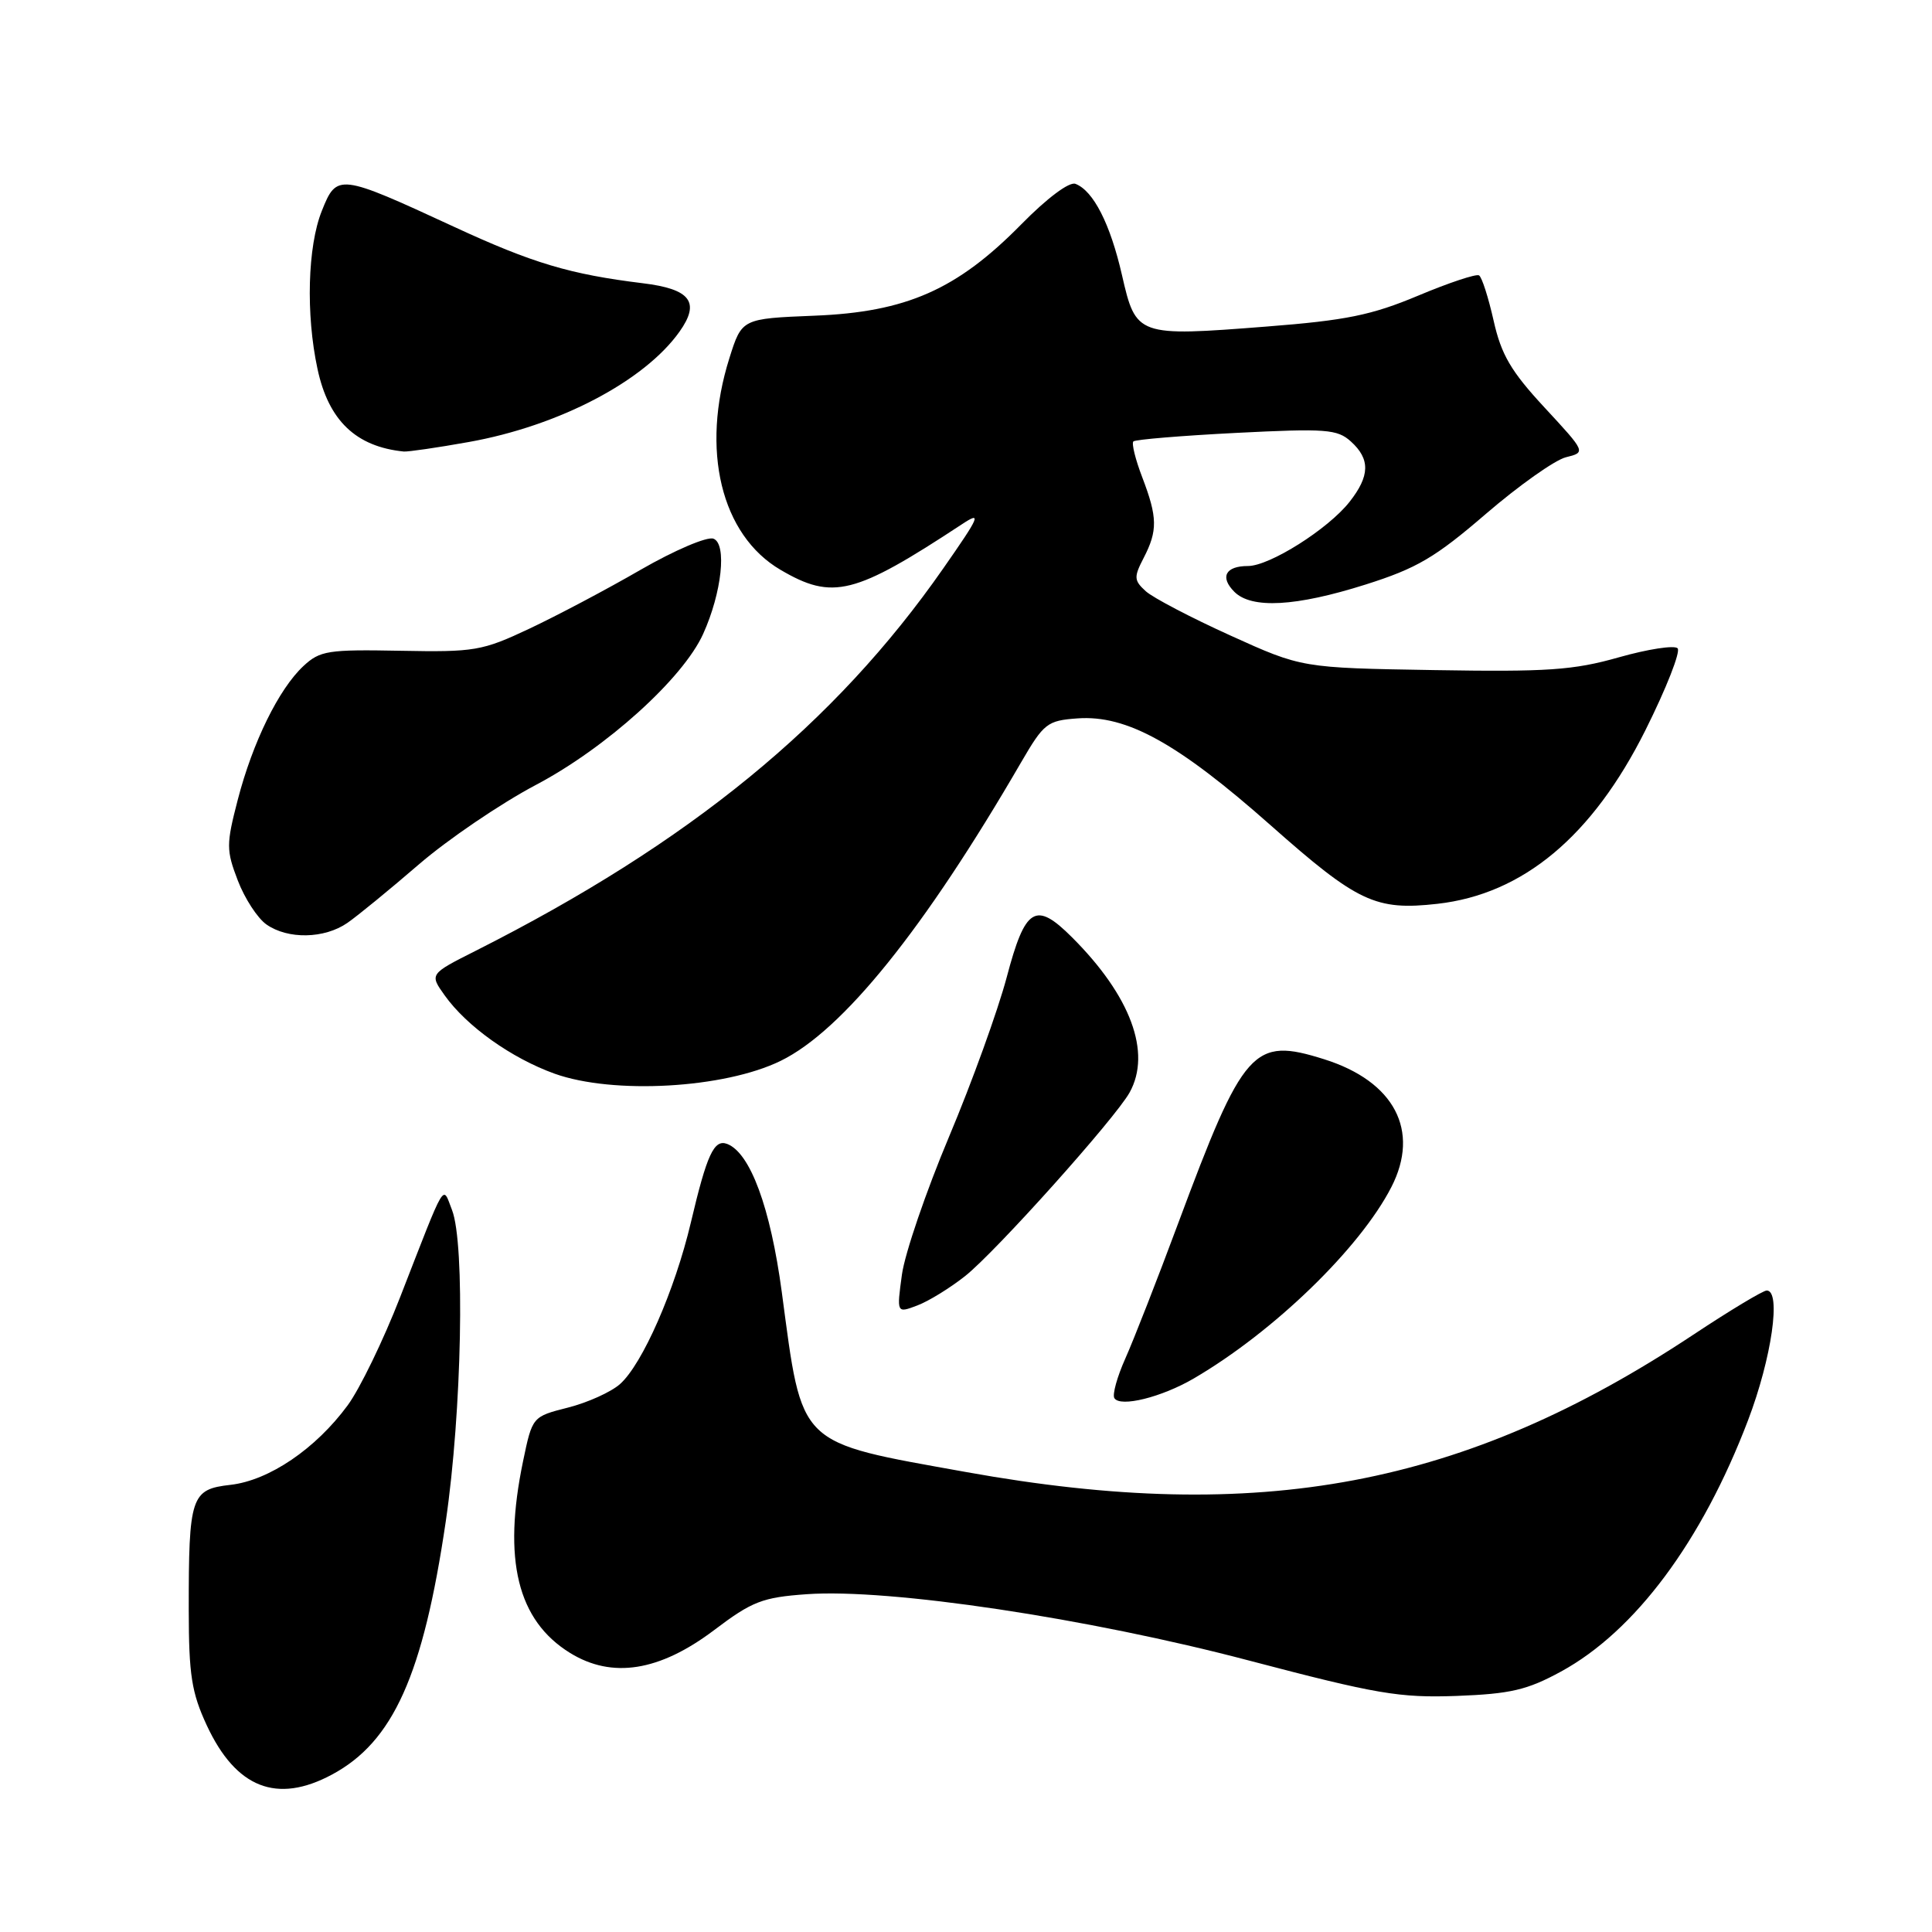 <?xml version="1.0" encoding="UTF-8" standalone="no"?>
<!DOCTYPE svg PUBLIC "-//W3C//DTD SVG 1.1//EN" "http://www.w3.org/Graphics/SVG/1.1/DTD/svg11.dtd" >
<svg xmlns="http://www.w3.org/2000/svg" xmlns:xlink="http://www.w3.org/1999/xlink" version="1.1" viewBox="0 0 256 256">
 <g >
 <path fill="currentColor"
d=" M 43.99 235.14 C 52.10 230.79 56.07 221.96 59.07 201.57 C 61.20 187.09 61.64 164.76 59.89 160.32 C 58.60 157.03 59.21 155.99 53.02 171.88 C 50.80 177.59 47.67 184.04 46.07 186.21 C 41.83 191.98 35.65 196.17 30.54 196.75 C 25.30 197.34 25.00 198.25 25.01 213.38 C 25.02 221.93 25.39 224.29 27.40 228.62 C 31.27 236.93 36.69 239.06 43.99 235.14 Z  M 206.84 221.49 C 216.66 216.14 225.52 204.23 231.63 188.18 C 234.76 179.95 236.05 171.00 234.10 171.00 C 233.61 171.00 229.22 173.64 224.35 176.87 C 194.01 196.97 166.98 202.07 128.05 195.06 C 105.45 190.99 106.36 191.88 103.59 171.20 C 102.09 160.01 99.41 152.76 96.36 151.58 C 94.61 150.91 93.67 152.96 91.54 162.00 C 89.42 170.97 85.12 180.77 82.15 183.40 C 80.97 184.45 77.87 185.85 75.27 186.51 C 70.54 187.71 70.54 187.71 69.31 193.61 C 66.59 206.68 68.56 214.71 75.53 219.02 C 81.10 222.46 87.37 221.47 94.61 216.01 C 99.67 212.18 101.02 211.66 106.90 211.24 C 117.83 210.46 144.18 214.41 165.50 220.03 C 182.42 224.48 185.43 224.99 193.00 224.72 C 200.14 224.45 202.35 223.94 206.84 221.49 Z  M 158.19 182.65 C 168.80 176.45 180.20 165.40 184.36 157.30 C 188.20 149.82 184.77 143.29 175.47 140.36 C 166.04 137.39 164.80 138.78 156.09 162.16 C 153.35 169.53 150.21 177.55 149.12 179.99 C 148.03 182.42 147.37 184.80 147.66 185.26 C 148.43 186.51 153.93 185.14 158.19 182.65 Z  M 127.89 169.08 C 131.96 165.85 147.76 148.21 149.68 144.76 C 152.61 139.47 149.82 131.96 142.05 124.20 C 137.21 119.36 135.85 120.20 133.39 129.51 C 132.22 133.91 128.79 143.41 125.75 150.63 C 122.71 157.86 119.90 166.07 119.51 168.89 C 118.81 174.02 118.81 174.02 121.55 172.98 C 123.06 172.41 125.91 170.65 127.89 169.08 Z  M 103.44 140.57 C 111.66 136.55 122.47 123.13 135.31 101.00 C 138.32 95.83 138.76 95.48 142.78 95.19 C 149.29 94.72 156.08 98.48 168.35 109.34 C 179.90 119.57 182.27 120.68 190.47 119.76 C 201.81 118.48 210.99 110.82 218.02 96.77 C 220.80 91.21 222.72 86.32 222.29 85.90 C 221.85 85.47 218.35 86.01 214.50 87.10 C 208.49 88.81 205.02 89.04 190.00 88.79 C 172.50 88.50 172.50 88.50 163.04 84.21 C 157.83 81.85 152.78 79.21 151.82 78.34 C 150.25 76.91 150.22 76.48 151.54 73.93 C 153.41 70.31 153.38 68.55 151.36 63.26 C 150.45 60.89 149.92 58.75 150.18 58.49 C 150.43 58.24 156.57 57.73 163.82 57.36 C 175.70 56.76 177.20 56.87 179.00 58.50 C 181.58 60.83 181.53 63.06 178.82 66.50 C 175.99 70.10 168.23 75.00 165.36 75.00 C 162.38 75.00 161.61 76.47 163.56 78.42 C 165.84 80.70 171.70 80.38 180.93 77.46 C 187.73 75.31 190.17 73.88 196.89 68.09 C 201.25 64.34 206.02 60.96 207.49 60.59 C 210.15 59.93 210.15 59.93 204.65 53.99 C 200.20 49.19 198.92 46.99 197.91 42.48 C 197.22 39.42 196.36 36.72 195.98 36.49 C 195.61 36.26 191.97 37.47 187.90 39.18 C 181.75 41.76 178.36 42.45 167.83 43.27 C 150.69 44.61 150.52 44.55 148.67 36.46 C 147.12 29.68 144.88 25.27 142.50 24.36 C 141.68 24.05 138.73 26.26 135.31 29.74 C 126.81 38.38 120.09 41.35 107.93 41.83 C 98.30 42.22 98.30 42.22 96.65 47.45 C 92.81 59.61 95.54 70.89 103.43 75.51 C 110.34 79.56 113.23 78.83 127.47 69.46 C 130.12 67.71 129.85 68.35 125.00 75.30 C 110.61 95.95 91.37 111.68 63.04 125.98 C 56.91 129.07 56.91 129.07 58.92 131.89 C 61.85 136.00 67.77 140.21 73.49 142.27 C 81.26 145.05 95.99 144.22 103.44 140.57 Z  M 46.03 122.29 C 47.39 121.35 51.65 117.86 55.50 114.54 C 59.35 111.22 66.33 106.48 71.00 104.01 C 80.32 99.10 90.51 89.89 93.17 84.00 C 95.65 78.52 96.34 72.07 94.54 71.38 C 93.71 71.06 89.38 72.91 84.90 75.49 C 80.43 78.08 73.78 81.59 70.13 83.31 C 63.89 86.25 62.88 86.42 53.05 86.23 C 43.46 86.05 42.40 86.21 40.20 88.26 C 36.94 91.30 33.48 98.35 31.50 105.99 C 29.97 111.89 29.97 112.65 31.51 116.67 C 32.42 119.05 34.13 121.68 35.31 122.50 C 38.15 124.49 42.98 124.40 46.03 122.29 Z  M 62.11 58.57 C 74.04 56.44 85.36 50.52 90.03 43.96 C 92.82 40.04 91.51 38.30 85.17 37.53 C 75.54 36.35 70.57 34.87 60.18 30.06 C 44.89 22.99 44.63 22.96 42.64 27.95 C 40.76 32.64 40.51 41.64 42.07 48.88 C 43.53 55.72 47.16 59.19 53.50 59.83 C 54.05 59.88 57.93 59.32 62.11 58.57 Z "/>
</g>
</svg>